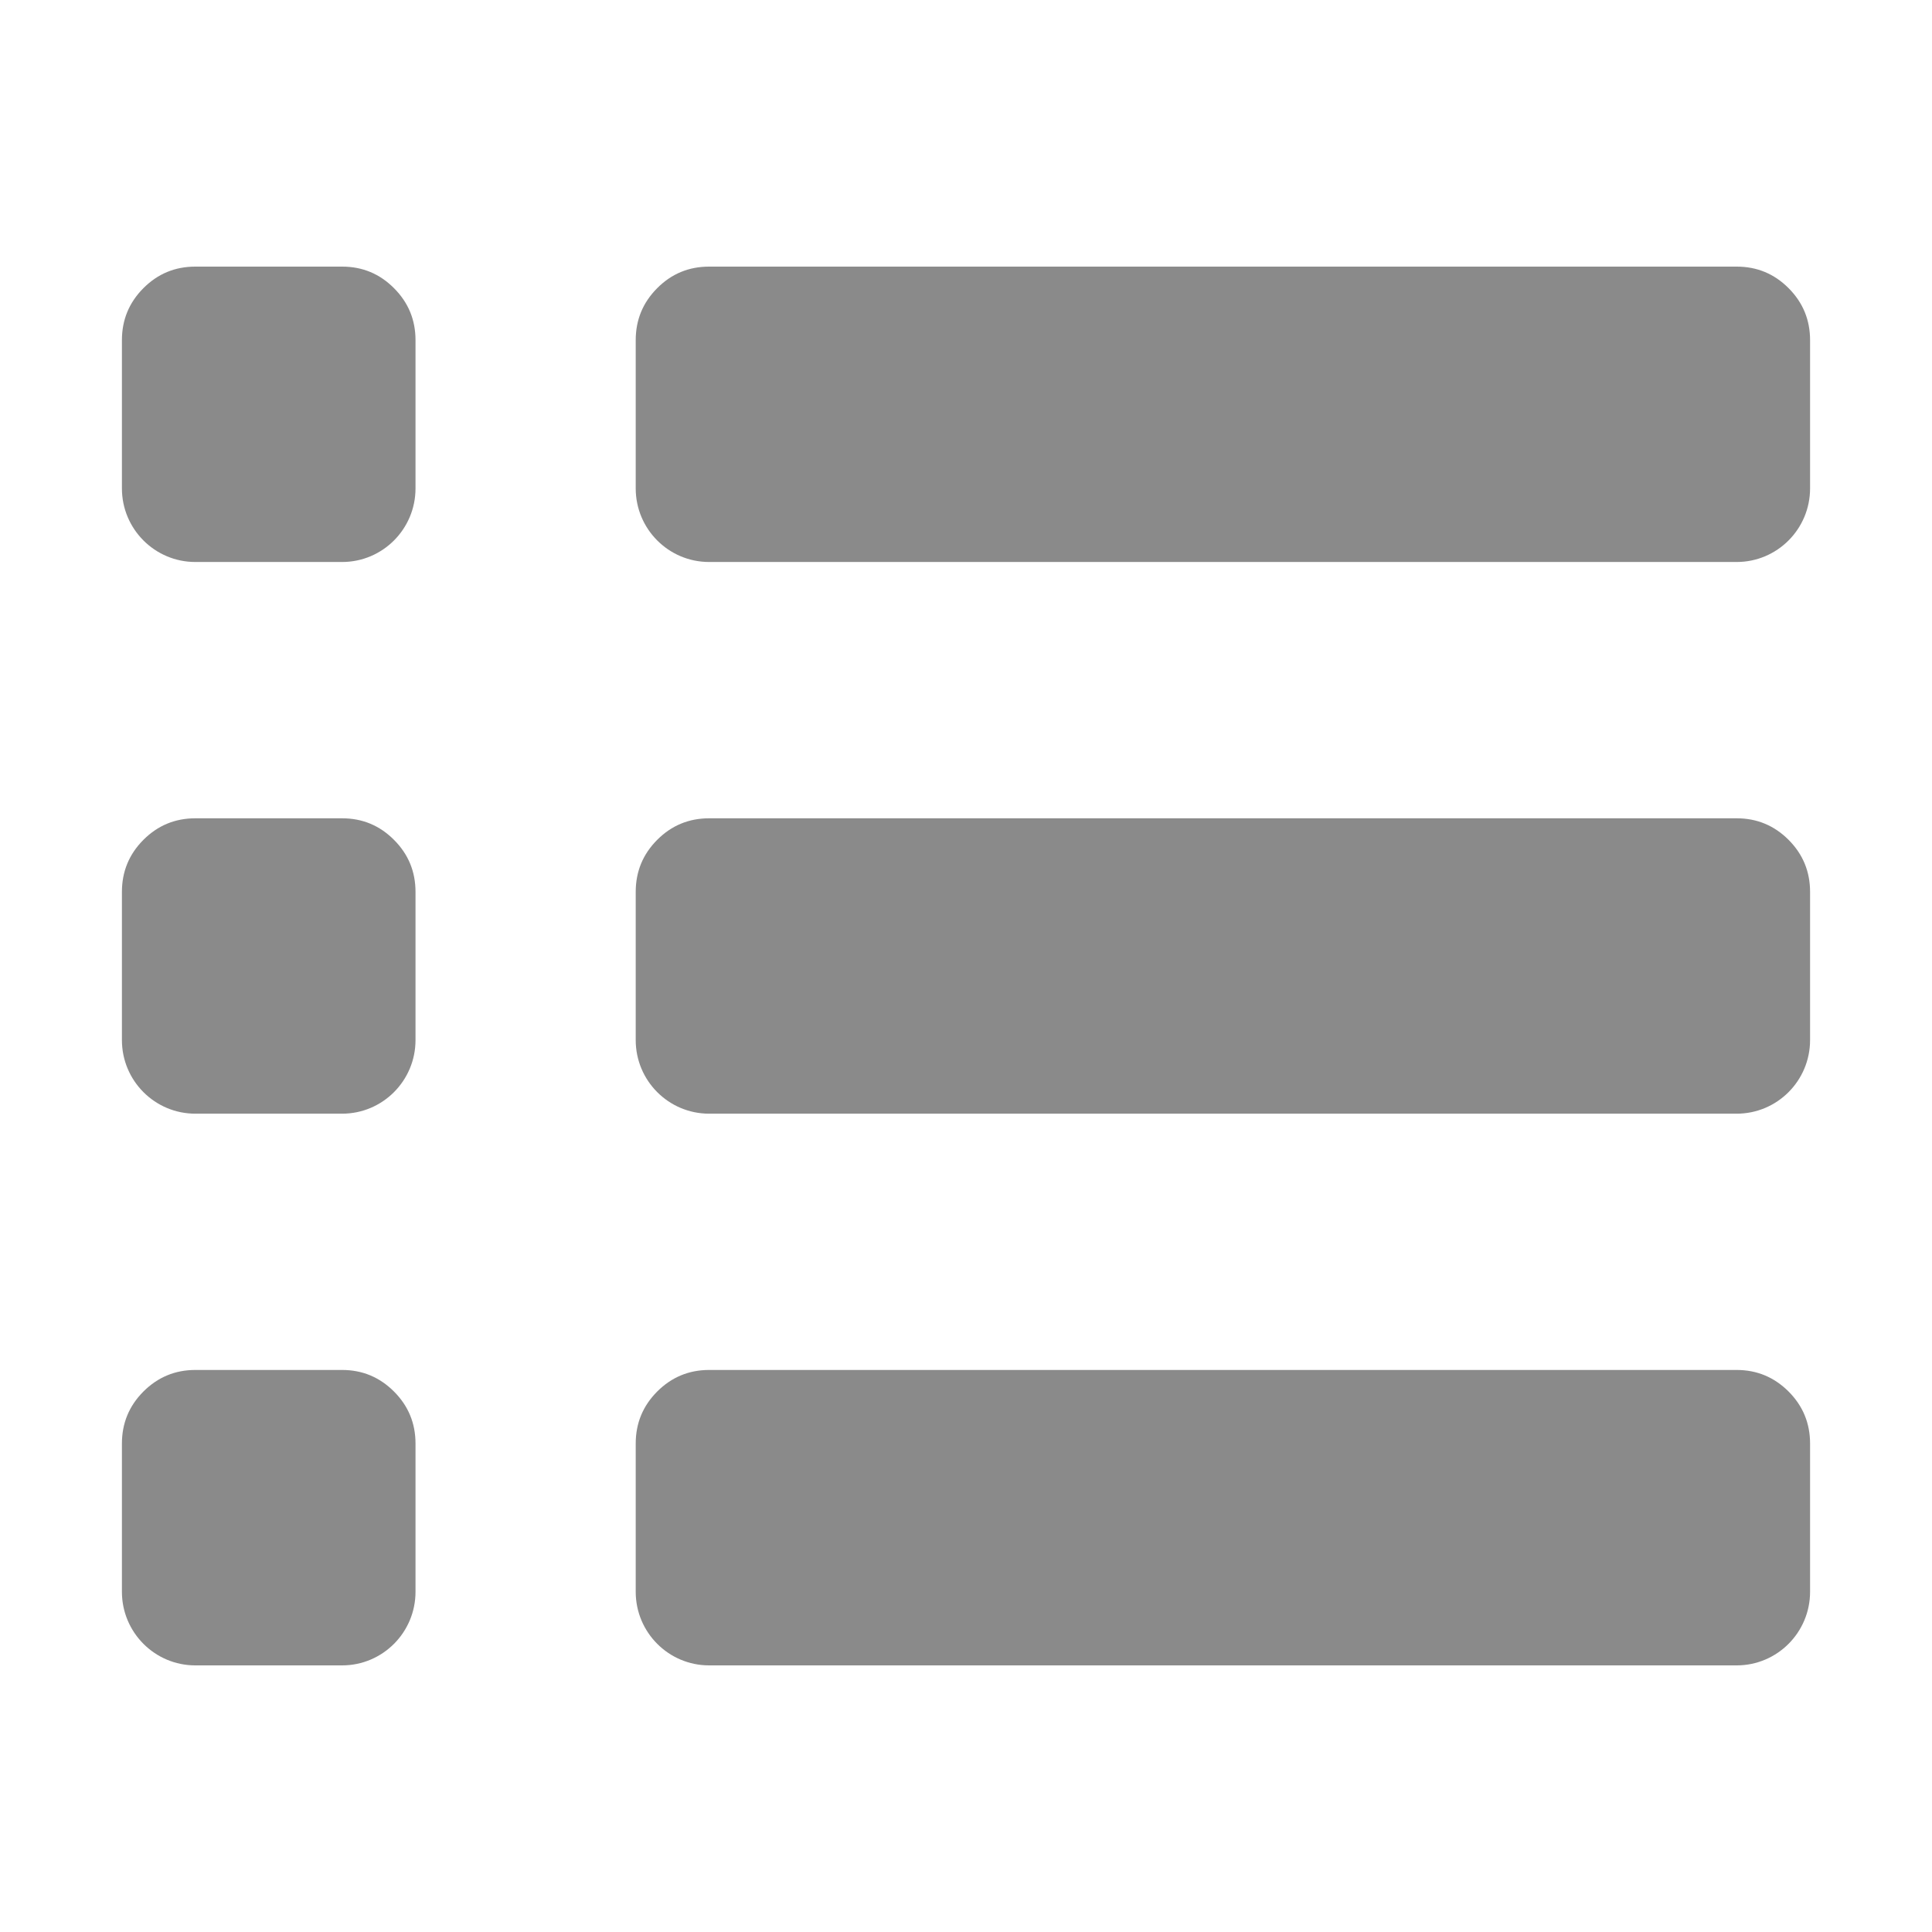 <?xml version="1.0" standalone="no"?><!DOCTYPE svg PUBLIC "-//W3C//DTD SVG 1.1//EN" "http://www.w3.org/Graphics/SVG/1.1/DTD/svg11.dtd"><svg t="1583138014805" class="icon" viewBox="0 0 1024 1024" version="1.1" xmlns="http://www.w3.org/2000/svg" p-id="27612" width="48" height="48" xmlns:xlink="http://www.w3.org/1999/xlink"><defs><style type="text/css"></style></defs><path d="M920.482 882.69 375.839 882.69c-21.471 0-38.896-17.476-38.896-38.995l0-78.591c0-10.759 3.793-19.948 11.382-27.564 7.591-7.589 16.778-11.432 27.514-11.432l544.641 0c10.733 0 19.896 3.844 27.512 11.432 7.589 7.614 11.384 16.805 11.384 27.564l0 78.591C959.377 865.214 941.951 882.69 920.482 882.69zM920.482 590.272 375.839 590.272c-21.471 0-38.896-17.464-38.896-38.995l0-78.565c0-10.772 3.793-19.96 11.382-27.574 7.591-7.615 16.778-11.421 27.514-11.421l544.641 0c10.733 0 19.896 3.806 27.512 11.421 7.589 7.614 11.384 16.802 11.384 27.574l0 78.565C959.377 572.808 941.951 590.272 920.482 590.272zM920.482 297.867 375.839 297.867c-21.471 0-38.896-17.464-38.896-38.995l0-78.579c0-10.759 3.793-19.946 11.382-27.562 7.591-7.627 16.778-11.421 27.514-11.421l544.641 0c10.733 0 19.896 3.794 27.512 11.421 7.589 7.614 11.384 16.802 11.384 27.562l0 78.579C959.377 280.403 941.951 297.867 920.482 297.867zM181.334 882.69l-77.816 0c-21.47 0-38.897-17.476-38.897-38.995l0-78.591c0-10.759 3.795-19.948 11.385-27.564 7.614-7.589 16.776-11.432 27.512-11.432l77.816 0c10.736 0 19.897 3.844 27.486 11.432 7.614 7.614 11.408 16.805 11.408 27.564l0 78.591C220.229 865.214 202.805 882.69 181.334 882.69zM181.334 590.272l-77.816 0c-21.47 0-38.897-17.464-38.897-38.995l0-78.565c0-10.772 3.795-19.96 11.385-27.574 7.614-7.615 16.776-11.421 27.512-11.421l77.816 0c10.736 0 19.897 3.806 27.486 11.421 7.614 7.614 11.408 16.802 11.408 27.574l0 78.565C220.229 572.808 202.805 590.272 181.334 590.272zM181.334 297.867l-77.816 0c-21.47 0-38.897-17.464-38.897-38.995l0-78.579c0-10.759 3.795-19.946 11.385-27.562 7.614-7.627 16.776-11.421 27.512-11.421l77.816 0c10.736 0 19.897 3.794 27.486 11.421 7.614 7.614 11.408 16.802 11.408 27.562l0 78.579C220.229 280.403 202.805 297.867 181.334 297.867z" p-id="27613" fill="#8a8a8a"></path></svg>